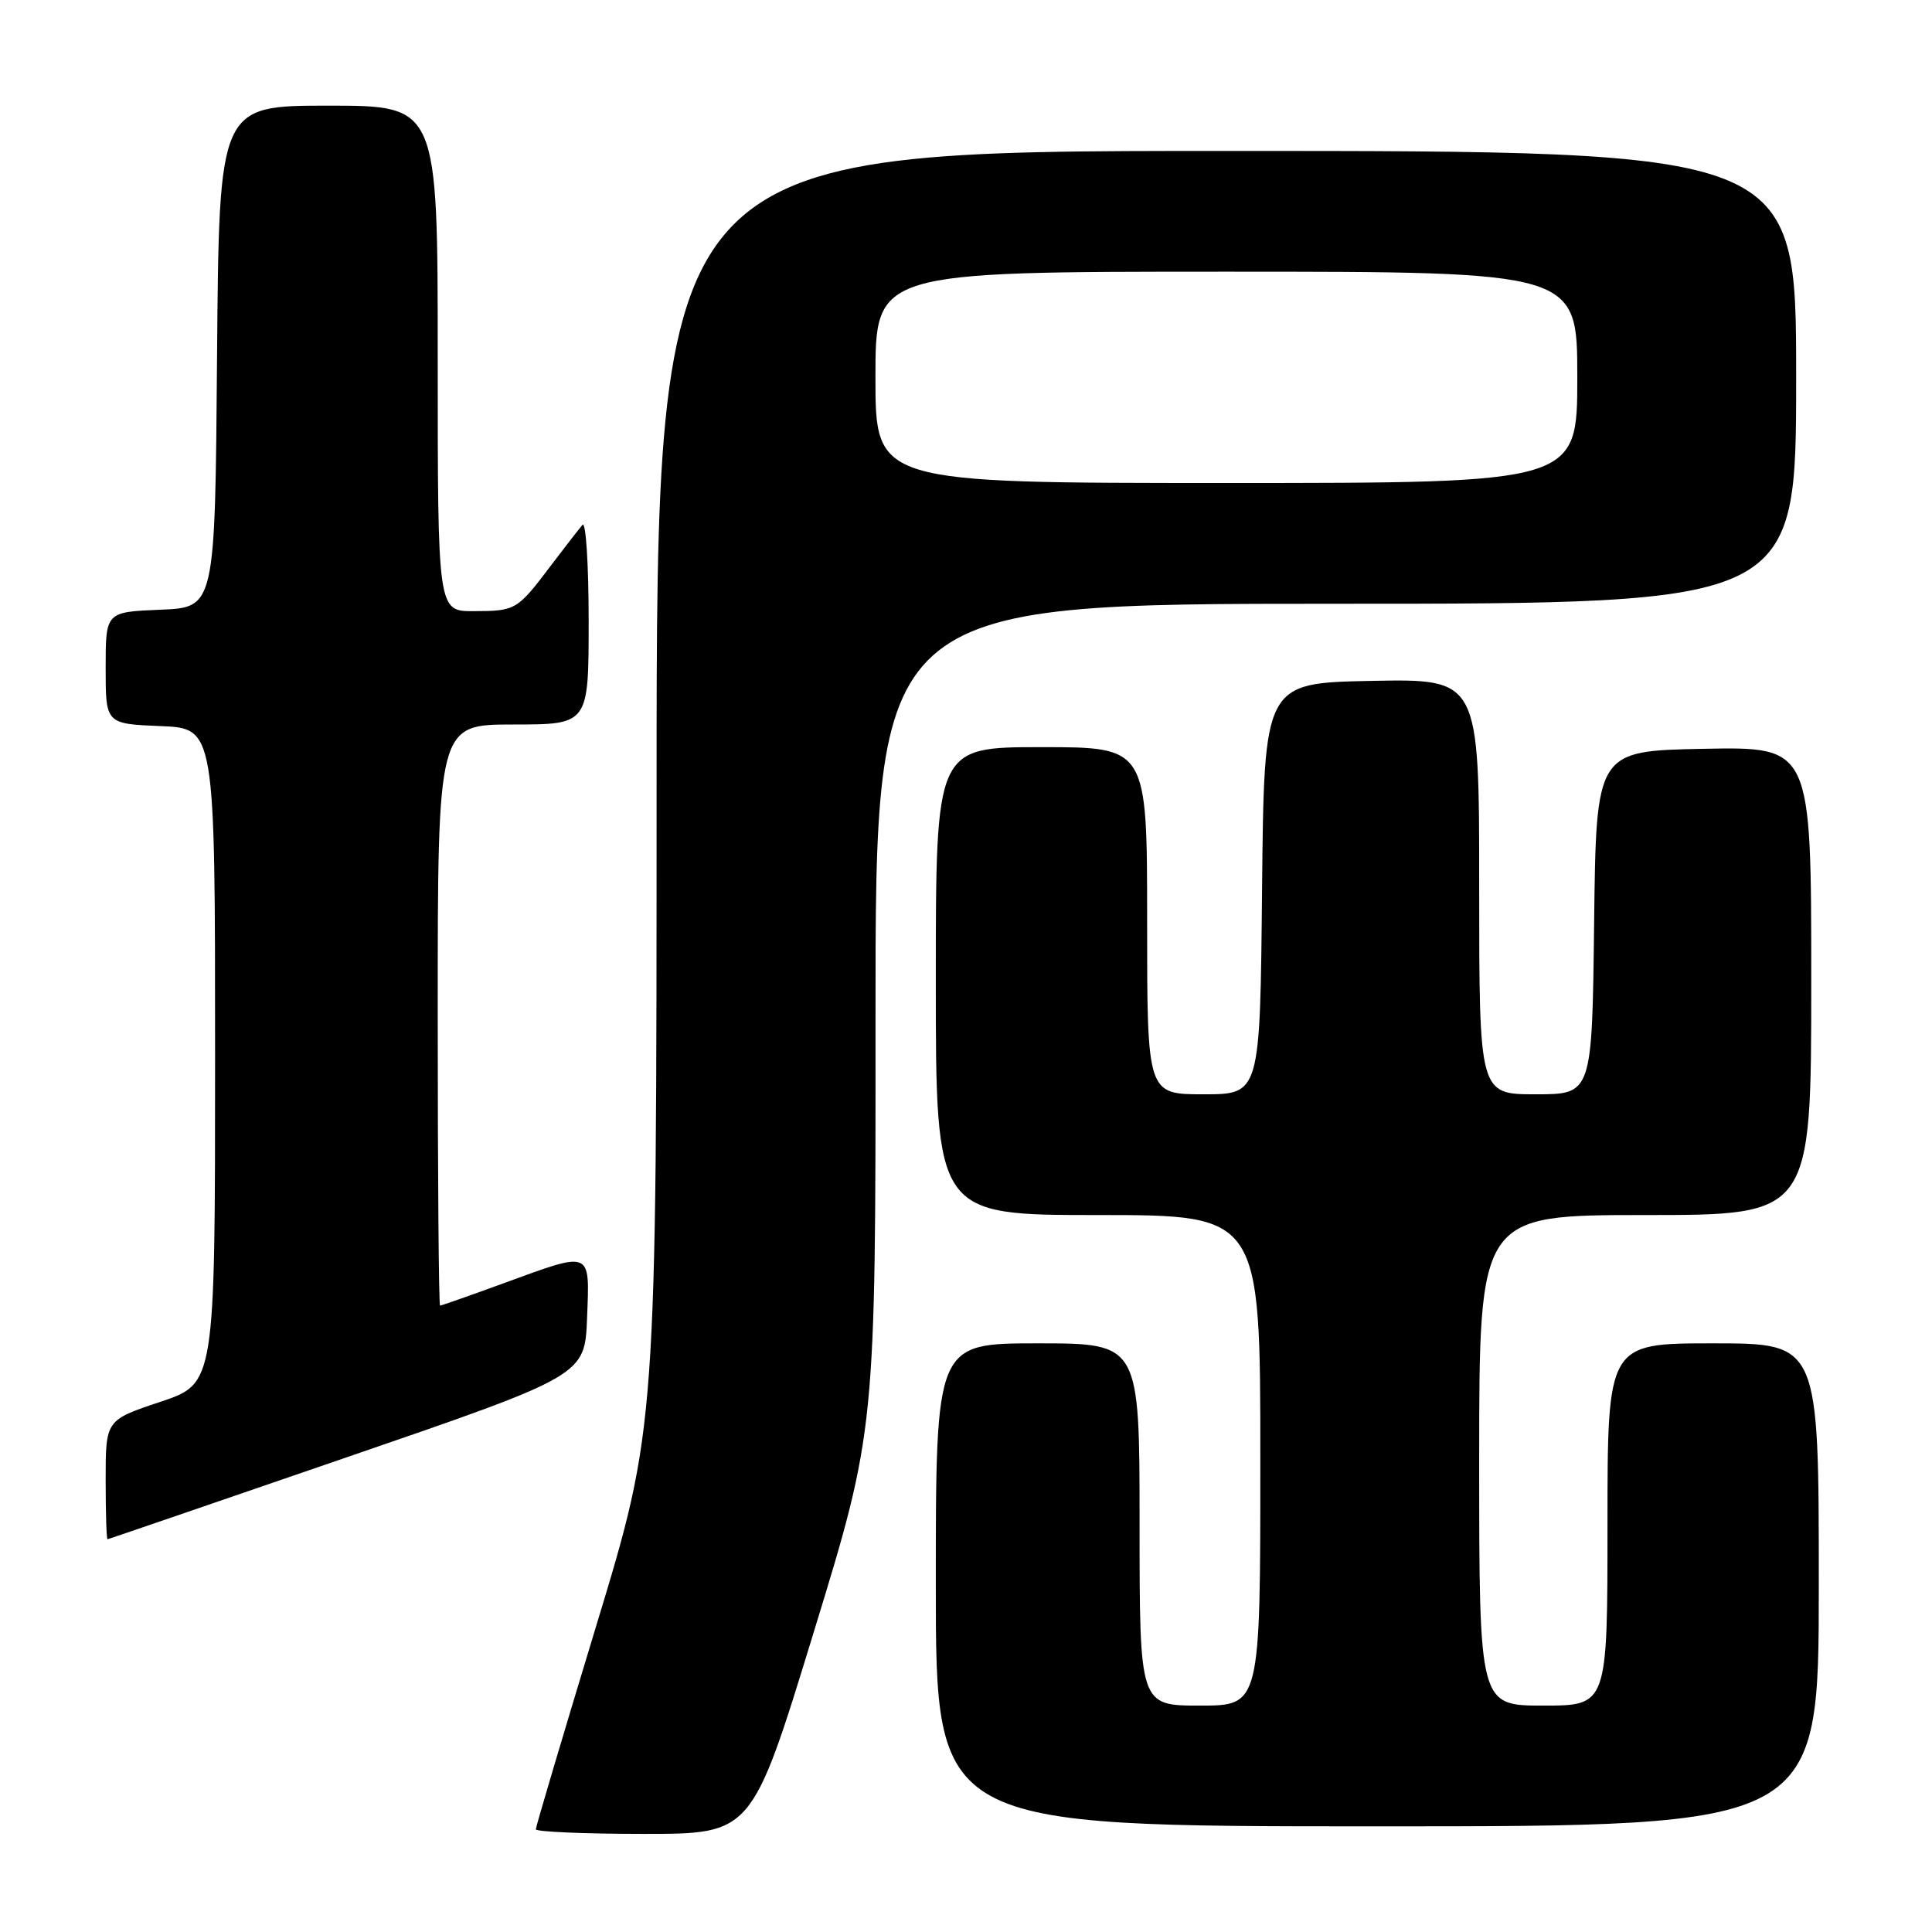 <?xml version="1.0" encoding="UTF-8" standalone="no"?>
<!DOCTYPE svg PUBLIC "-//W3C//DTD SVG 1.1//EN" "http://www.w3.org/Graphics/SVG/1.1/DTD/svg11.dtd" >
<svg xmlns="http://www.w3.org/2000/svg" xmlns:xlink="http://www.w3.org/1999/xlink" version="1.1" viewBox="0 0 256 256">
 <g >
 <path fill="currentColor"
d=" M 107.83 216.25 C 116.03 189.50 116.03 189.50 116.01 134.75 C 116.00 80.00 116.00 80.00 177.00 80.00 C 238.00 80.00 238.00 80.00 238.00 50.00 C 238.00 20.00 238.00 20.00 162.50 20.00 C 87.00 20.00 87.00 20.00 87.00 104.55 C 87.00 189.10 87.00 189.10 79.00 215.44 C 74.60 229.93 71.00 242.05 71.00 242.39 C 71.00 242.72 77.44 243.00 85.32 243.00 C 99.64 243.00 99.64 243.00 107.83 216.25 Z  M 241.00 210.00 C 241.00 178.00 241.00 178.00 227.00 178.00 C 213.00 178.00 213.00 178.00 213.00 202.00 C 213.00 226.00 213.00 226.00 204.50 226.00 C 196.00 226.00 196.00 226.00 196.00 193.50 C 196.00 161.00 196.00 161.00 218.00 161.00 C 240.00 161.00 240.00 161.00 240.00 129.97 C 240.00 98.95 240.00 98.95 225.75 99.22 C 211.50 99.50 211.50 99.50 211.23 122.25 C 210.96 145.00 210.96 145.00 203.48 145.00 C 196.00 145.00 196.00 145.00 196.00 117.47 C 196.00 89.95 196.00 89.95 181.75 90.22 C 167.50 90.50 167.50 90.50 167.23 117.75 C 166.97 145.00 166.97 145.00 159.48 145.00 C 152.00 145.00 152.00 145.00 152.00 122.00 C 152.00 99.00 152.00 99.00 138.00 99.00 C 124.00 99.00 124.00 99.00 124.00 130.00 C 124.00 161.00 124.00 161.00 145.50 161.00 C 167.00 161.00 167.00 161.00 167.00 193.50 C 167.00 226.00 167.00 226.00 159.00 226.00 C 151.00 226.00 151.00 226.00 151.00 202.00 C 151.00 178.00 151.00 178.00 137.50 178.00 C 124.00 178.00 124.00 178.00 124.00 210.00 C 124.00 242.00 124.00 242.00 182.50 242.00 C 241.00 242.00 241.00 242.00 241.00 210.00 Z  M 46.00 193.08 C 77.50 182.25 77.50 182.25 77.79 174.62 C 78.14 165.59 78.50 165.74 66.84 170.00 C 62.32 171.65 58.48 173.00 58.31 173.00 C 58.14 173.00 58.00 155.68 58.00 134.50 C 58.00 96.00 58.00 96.00 68.00 96.00 C 78.00 96.00 78.00 96.00 78.00 82.30 C 78.00 74.76 77.63 69.03 77.18 69.55 C 76.73 70.07 74.82 72.53 72.95 75.00 C 68.53 80.85 68.33 80.97 62.75 80.98 C 58.00 81.00 58.00 81.00 58.00 47.50 C 58.00 14.00 58.00 14.00 43.51 14.00 C 29.03 14.00 29.03 14.00 28.76 47.25 C 28.50 80.50 28.50 80.50 21.25 80.79 C 14.00 81.09 14.00 81.09 14.00 88.50 C 14.00 95.91 14.00 95.91 21.25 96.21 C 28.50 96.50 28.50 96.50 28.50 139.92 C 28.50 183.33 28.50 183.33 21.25 185.75 C 14.00 188.17 14.00 188.17 14.00 196.08 C 14.00 200.44 14.11 203.98 14.25 203.96 C 14.39 203.94 28.67 199.04 46.00 193.08 Z  M 116.00 50.00 C 116.00 36.00 116.00 36.00 162.50 36.00 C 209.00 36.00 209.00 36.00 209.00 50.00 C 209.00 64.00 209.00 64.00 162.50 64.00 C 116.00 64.00 116.00 64.00 116.00 50.00 Z "/>
</g>
</svg>